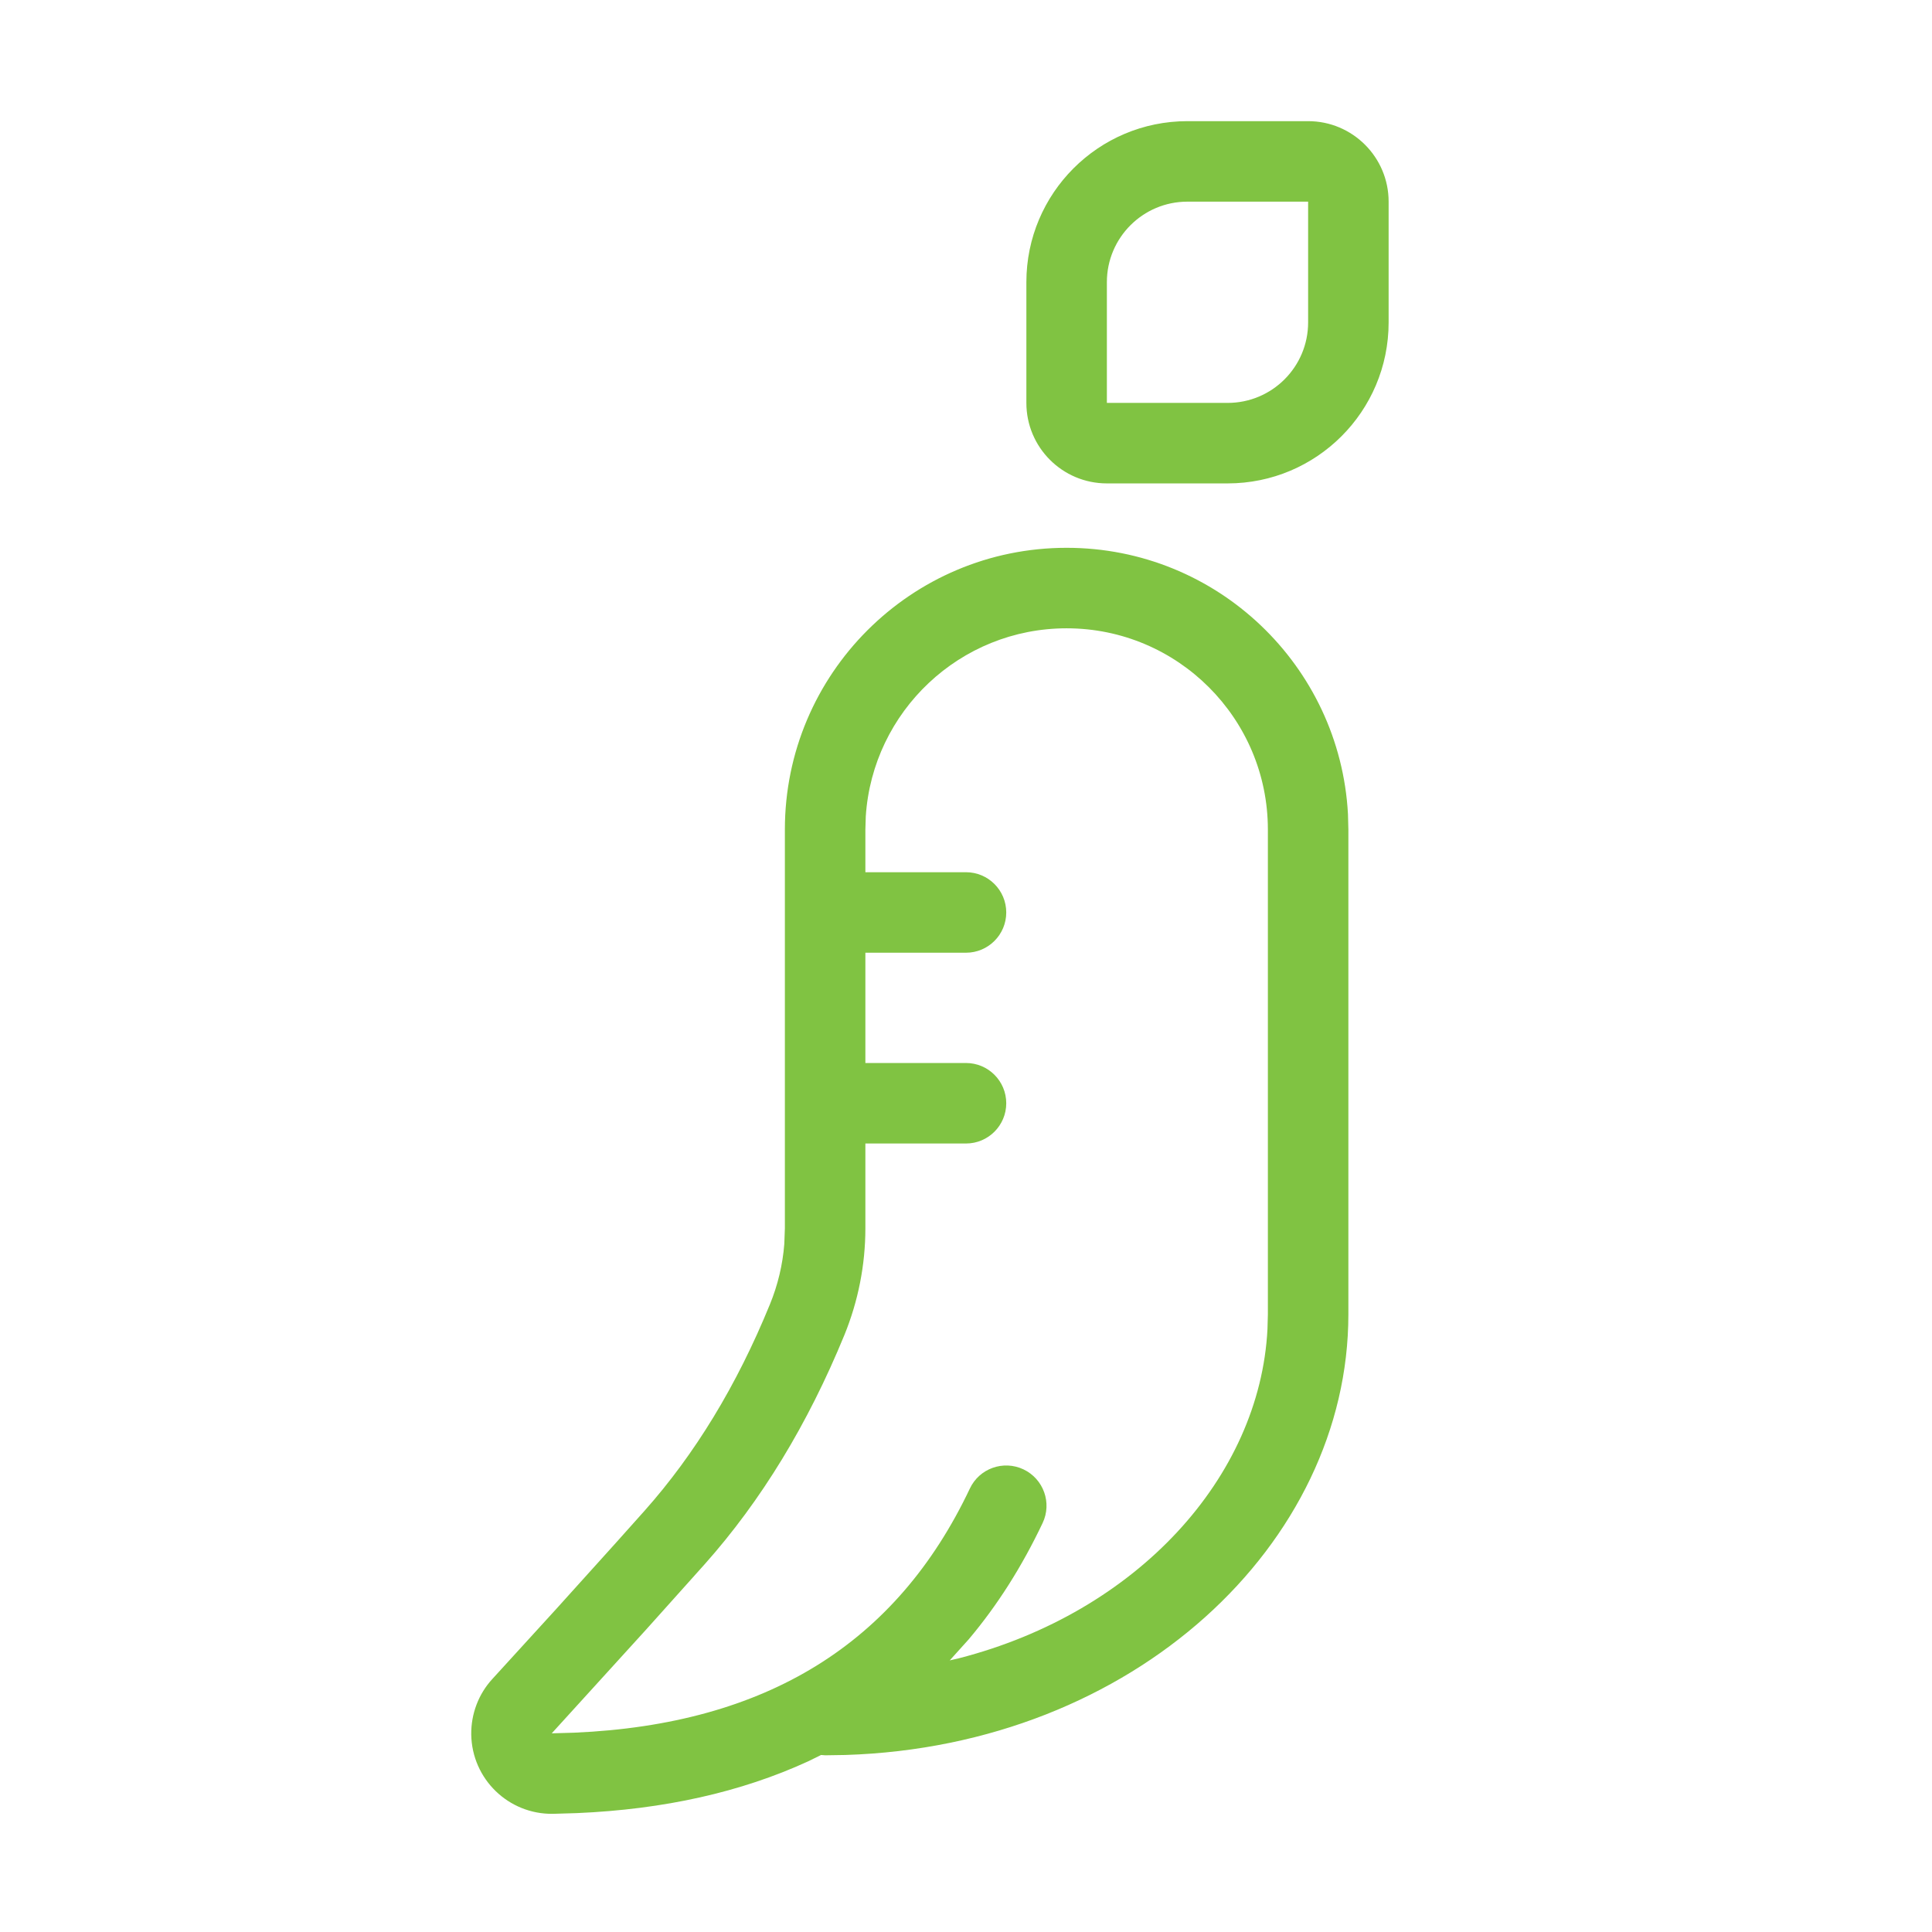 <svg xmlns="http://www.w3.org/2000/svg" width="24" height="24" viewBox="0 0 24 24">
    <g fill="none" fill-rule="evenodd">
        <g>
            <g>
                <g>
                    <g>
                        <path d="M0 0H24V24H0z" opacity=".2" transform="translate(-156 -548) translate(136 172) translate(20 16) translate(0 360)"/>
                        <path fill="#80C342" d="M13.25 6.805c1.869 0 3.395 1.465 3.495 3.308l.005.192v6.023c0 2.842-2.66 5.36-6.248 5.473l-.252.004-.05-.004-.163.08c-.83.381-1.789.596-2.87.642l-.298.009c-.553.008-1.007-.433-1.015-.986-.003-.255.09-.502.263-.69l.793-.869.744-.825.354-.396c.625-.703 1.144-1.555 1.555-2.56.099-.241.16-.495.18-.754l.007-.194v-4.953c0-1.933 1.567-3.5 3.5-3.5zm0 1c-1.325 0-2.41 1.032-2.495 2.336l-.005.164v.53H12c.276 0 .5.224.5.5s-.224.5-.5.5h-1.25v1.37H12c.276 0 .5.224.5.5s-.224.5-.5.5h-1.25v1.053c0 .455-.089.905-.261 1.327-.454 1.106-1.031 2.055-1.734 2.845l-.724.808-1.177 1.294.28-.008c2.389-.104 4.002-1.108 4.914-3.033.118-.25.416-.356.666-.238.25.119.356.417.238.666-.257.542-.563 1.024-.918 1.445l-.236.262.113-.026c2.22-.571 3.739-2.252 3.834-4.088l.005-.184v-6.023c0-1.38-1.12-2.5-2.5-2.5zm3-6.3c.552 0 1 .448 1 1v1.5c0 1.105-.895 2-2 2h-1.5c-.552 0-1-.447-1-1v-1.5c0-1.104.895-2 2-2zm0 1h-1.5c-.552 0-1 .448-1 1v1.5h1.5c.552 0 1-.447 1-1v-1.5z" transform="translate(-156 -548) translate(136 172) translate(20 16) translate(0 360)"/>
                    </g>
                </g>
            </g>
        </g>
    </g>
</svg>

